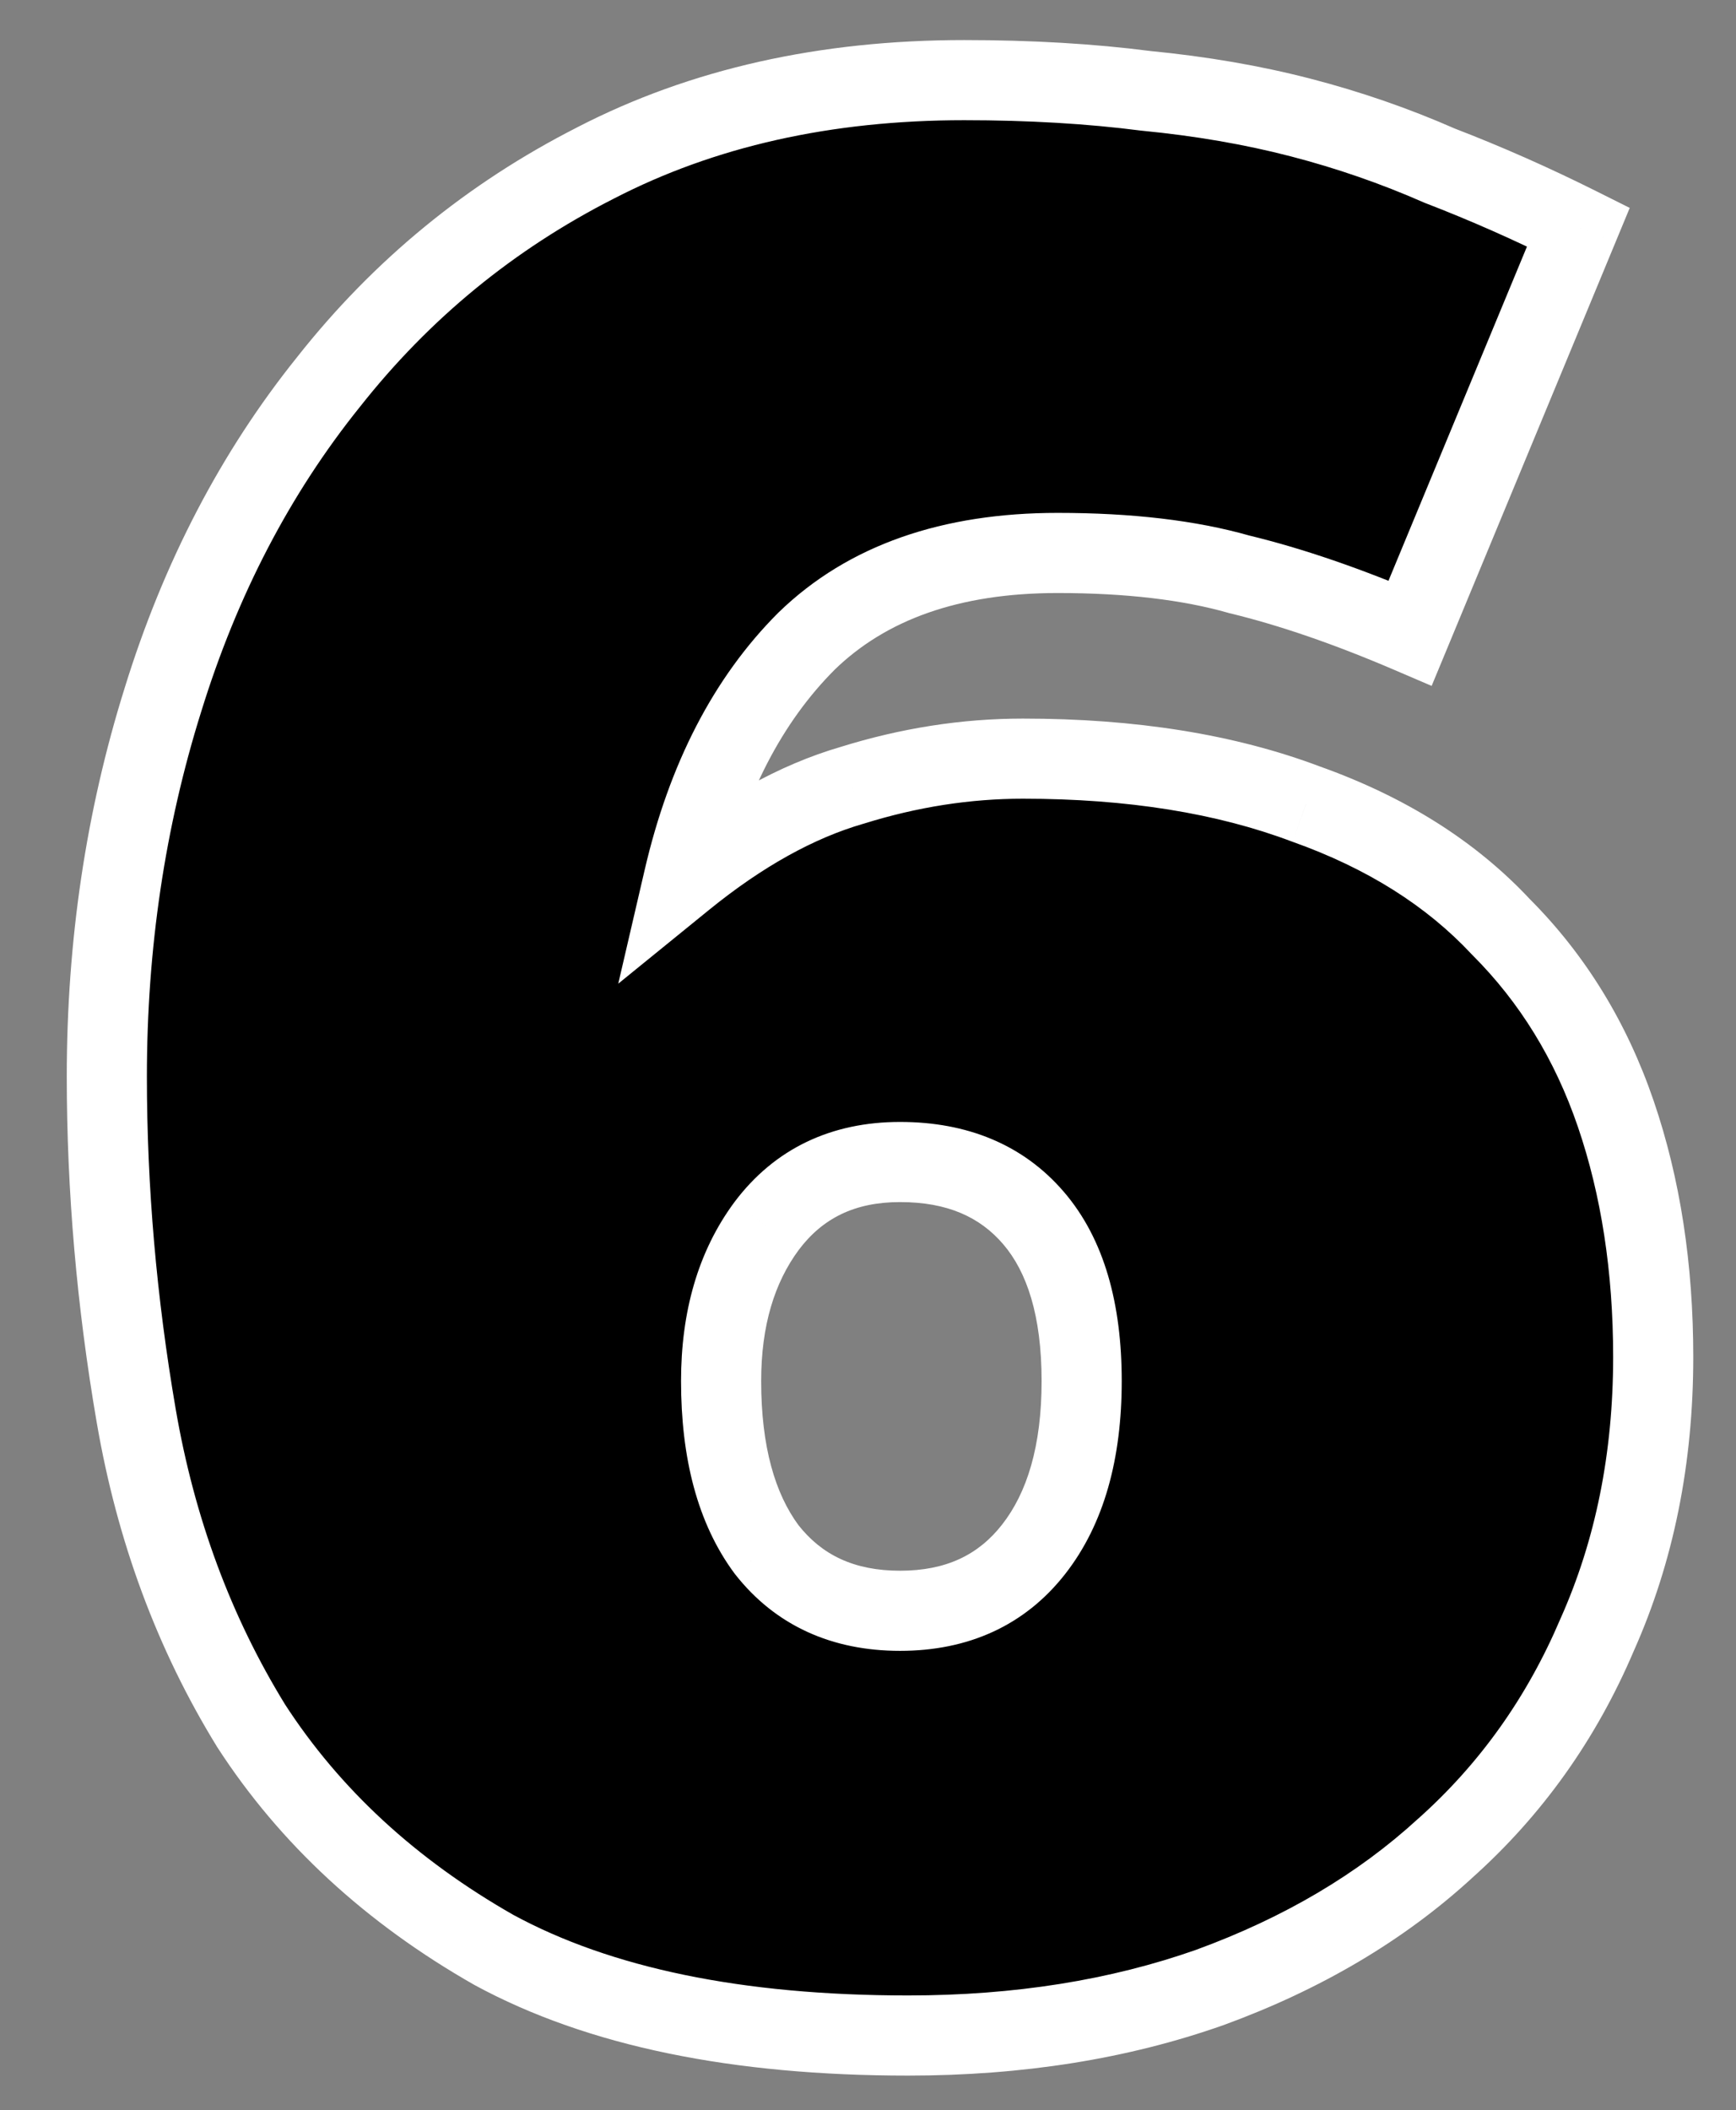 <svg width="65" height="79" viewBox="0 0 65 79" fill="none" xmlns="http://www.w3.org/2000/svg">
<rect x="0" y="0" width="65" height="79" fill="#808080" stroke="none"/>
<path d="M52.8 23.7C50.467 22.7 48.333 21.967 46.4 21.5C44.533 20.967 42.267 20.7 39.6 20.7C35.6 20.7 32.467 21.8 30.2 24C28 26.2 26.467 29.167 25.6 32.9C27.733 31.167 29.833 30 31.9 29.4C34.033 28.733 36.167 28.4 38.3 28.4C42.367 28.4 45.9 28.967 48.9 30.1C51.9 31.167 54.333 32.7 56.2 34.7C58.133 36.633 59.567 38.967 60.5 41.7C61.433 44.433 61.9 47.467 61.9 50.8C61.9 54.6 61.2 58.067 59.8 61.2C58.467 64.333 56.567 67 54.1 69.2C51.7 71.4 48.767 73.133 45.3 74.4C41.9 75.6 38.133 76.2 34 76.2C27.6 76.2 22.433 75.133 18.5 73C14.633 70.8 11.6 68 9.4 64.6C7.267 61.133 5.833 57.267 5.1 53C4.367 48.733 4 44.5 4 40.3C4 35.367 4.7 30.667 6.1 26.2C7.5 21.667 9.567 17.7 12.3 14.3C15.033 10.833 18.367 8.1 22.3 6.1C26.3 4.033 30.9 3 36.1 3C38.567 3 40.833 3.133 42.9 3.4C44.967 3.6 46.9 3.933 48.7 4.4C50.5 4.867 52.233 5.467 53.9 6.2C55.633 6.867 57.367 7.633 59.1 8.5L52.8 23.7ZM33.7 60.3C35.833 60.3 37.5 59.533 38.7 58C39.9 56.467 40.5 54.367 40.5 51.7C40.5 49.033 39.9 47 38.7 45.6C37.5 44.2 35.833 43.5 33.7 43.5C31.567 43.5 29.9 44.3 28.7 45.9C27.567 47.433 27 49.367 27 51.7C27 54.367 27.567 56.467 28.7 58C29.9 59.533 31.567 60.3 33.7 60.3Z" fill="black"/>
<path d="M52.8 23.7L52.209 25.079L53.604 25.677L54.186 24.274L52.8 23.7ZM46.4 21.5L45.988 22.942L46.018 22.951L46.048 22.958L46.4 21.5ZM30.2 24L29.155 22.924L29.147 22.931L29.139 22.939L30.2 24ZM25.6 32.9L24.139 32.561L23.149 36.824L26.546 34.064L25.6 32.9ZM31.9 29.4L32.318 30.84L32.333 30.836L32.347 30.832L31.9 29.4ZM48.9 30.1L48.37 31.503L48.384 31.508L48.398 31.513L48.9 30.1ZM56.2 34.7L55.103 35.724L55.121 35.742L55.139 35.761L56.2 34.7ZM60.5 41.7L59.081 42.185L59.081 42.185L60.5 41.7ZM59.8 61.2L58.431 60.588L58.425 60.6L58.42 60.613L59.8 61.2ZM54.1 69.2L53.102 68.081L53.094 68.087L53.086 68.094L54.1 69.2ZM45.3 74.4L45.799 75.814L45.807 75.812L45.815 75.809L45.3 74.4ZM18.5 73L17.758 74.304L17.771 74.311L17.785 74.319L18.5 73ZM9.4 64.6L8.123 65.386L8.131 65.401L8.141 65.415L9.4 64.6ZM5.1 53L6.578 52.746L6.578 52.746L5.1 53ZM6.1 26.2L7.531 26.649L7.533 26.643L6.1 26.2ZM12.3 14.3L13.469 15.24L13.473 15.234L13.478 15.229L12.3 14.3ZM22.3 6.1L22.98 7.437L22.988 7.433L22.3 6.1ZM42.9 3.4L42.708 4.888L42.732 4.891L42.755 4.893L42.9 3.4ZM48.7 4.4L48.324 5.852L48.324 5.852L48.7 4.4ZM53.9 6.2L53.296 7.573L53.328 7.587L53.361 7.6L53.9 6.2ZM59.1 8.5L60.486 9.074L61.021 7.783L59.771 7.158L59.1 8.5ZM38.7 58L37.519 57.075L38.7 58ZM38.7 45.6L37.561 46.576L37.561 46.576L38.7 45.6ZM28.7 45.9L27.5 45L27.494 45.008L28.7 45.9ZM28.7 58L27.494 58.892L27.506 58.908L27.519 58.925L28.7 58ZM53.391 22.321C51 21.297 48.786 20.533 46.752 20.042L46.048 22.958C47.881 23.401 49.933 24.103 52.209 25.079L53.391 22.321ZM46.812 20.058C44.772 19.475 42.358 19.2 39.6 19.2V22.2C42.175 22.2 44.295 22.459 45.988 22.942L46.812 20.058ZM39.6 19.2C35.319 19.2 31.771 20.385 29.155 22.924L31.245 25.076C33.162 23.215 35.881 22.2 39.6 22.2V19.2ZM29.139 22.939C26.7 25.379 25.054 28.618 24.139 32.561L27.061 33.239C27.879 29.716 29.3 27.021 31.261 25.061L29.139 22.939ZM26.546 34.064C28.565 32.424 30.489 31.371 32.318 30.84L31.482 27.959C29.177 28.629 26.902 29.91 24.654 31.736L26.546 34.064ZM32.347 30.832C34.343 30.208 36.325 29.9 38.3 29.9V26.9C36.008 26.9 33.724 27.259 31.453 27.968L32.347 30.832ZM38.3 29.9C42.232 29.9 45.578 30.448 48.37 31.503L49.43 28.697C46.222 27.485 42.501 26.9 38.3 26.9V29.9ZM48.398 31.513C51.208 32.513 53.426 33.926 55.103 35.724L57.297 33.676C55.241 31.474 52.592 29.821 49.403 28.687L48.398 31.513ZM55.139 35.761C56.901 37.523 58.217 39.656 59.081 42.185L61.919 41.215C60.916 38.278 59.365 35.744 57.261 33.639L55.139 35.761ZM59.081 42.185C59.953 44.74 60.4 47.607 60.4 50.8H63.4C63.4 47.327 62.914 44.127 61.919 41.215L59.081 42.185ZM60.4 50.8C60.4 54.412 59.736 57.667 58.431 60.588L61.169 61.812C62.664 58.466 63.4 54.788 63.4 50.8H60.4ZM58.42 60.613C57.17 63.549 55.398 66.032 53.102 68.081L55.098 70.319C57.735 67.968 59.763 65.118 61.18 61.787L58.42 60.613ZM53.086 68.094C50.849 70.145 48.092 71.783 44.785 72.991L45.815 75.809C49.441 74.484 52.551 72.655 55.114 70.306L53.086 68.094ZM44.801 72.986C41.583 74.121 37.988 74.7 34 74.7V77.7C38.279 77.7 42.217 77.079 45.799 75.814L44.801 72.986ZM34 74.7C27.749 74.7 22.855 73.656 19.215 71.681L17.785 74.319C22.012 76.611 27.451 77.7 34 77.7V74.7ZM19.242 71.696C15.563 69.603 12.716 66.964 10.659 63.785L8.141 65.415C10.484 69.036 13.703 71.997 17.758 74.304L19.242 71.696ZM10.678 63.814C8.651 60.52 7.281 56.836 6.578 52.746L3.622 53.254C4.385 57.697 5.883 61.746 8.123 65.386L10.678 63.814ZM6.578 52.746C5.859 48.561 5.5 44.412 5.5 40.3H2.5C2.5 44.588 2.874 48.906 3.622 53.254L6.578 52.746ZM5.5 40.3C5.5 35.511 6.179 30.962 7.531 26.649L4.669 25.751C3.221 30.371 2.5 35.223 2.5 40.3H5.5ZM7.533 26.643C8.882 22.274 10.864 18.48 13.469 15.24L11.131 13.36C8.269 16.92 6.118 21.059 4.667 25.757L7.533 26.643ZM13.478 15.229C16.077 11.932 19.24 9.339 22.98 7.437L21.62 4.763C17.493 6.861 13.99 9.734 11.122 13.371L13.478 15.229ZM22.988 7.433C26.745 5.492 31.102 4.5 36.1 4.5V1.5C30.698 1.5 25.855 2.575 21.611 4.767L22.988 7.433ZM36.1 4.5C38.514 4.5 40.715 4.631 42.708 4.888L43.092 1.912C40.951 1.636 38.62 1.5 36.1 1.5V4.5ZM42.755 4.893C44.753 5.086 46.608 5.407 48.324 5.852L49.076 2.948C47.192 2.459 45.181 2.114 43.044 1.907L42.755 4.893ZM48.324 5.852C50.047 6.299 51.704 6.873 53.296 7.573L54.504 4.827C52.762 4.061 50.953 3.434 49.076 2.948L48.324 5.852ZM53.361 7.6C55.048 8.249 56.737 8.996 58.429 9.842L59.771 7.158C57.996 6.271 56.219 5.485 54.438 4.8L53.361 7.6ZM57.714 7.926L51.414 23.126L54.186 24.274L60.486 9.074L57.714 7.926ZM33.7 61.8C36.244 61.8 38.367 60.859 39.881 58.925L37.519 57.075C36.633 58.208 35.423 58.8 33.7 58.8V61.8ZM39.881 58.925C41.352 57.045 42 54.579 42 51.7H39C39 54.154 38.448 55.889 37.519 57.075L39.881 58.925ZM42 51.7C42 48.832 41.357 46.395 39.839 44.624L37.561 46.576C38.443 47.605 39 49.235 39 51.7H42ZM39.839 44.624C38.308 42.837 36.195 42 33.7 42V45C35.472 45 36.692 45.562 37.561 46.576L39.839 44.624ZM33.7 42C31.131 42 29.005 42.994 27.5 45L29.9 46.8C30.795 45.606 32.002 45 33.7 45V42ZM27.494 45.008C26.13 46.853 25.5 49.119 25.5 51.7H28.5C28.5 49.614 29.003 48.014 29.906 46.792L27.494 45.008ZM25.5 51.7C25.5 54.563 26.107 57.015 27.494 58.892L29.906 57.108C29.026 55.918 28.5 54.17 28.5 51.7H25.5ZM27.519 58.925C29.033 60.859 31.156 61.8 33.7 61.8V58.8C31.977 58.8 30.767 58.208 29.881 57.075L27.519 58.925Z" fill="white"/>
</svg>
